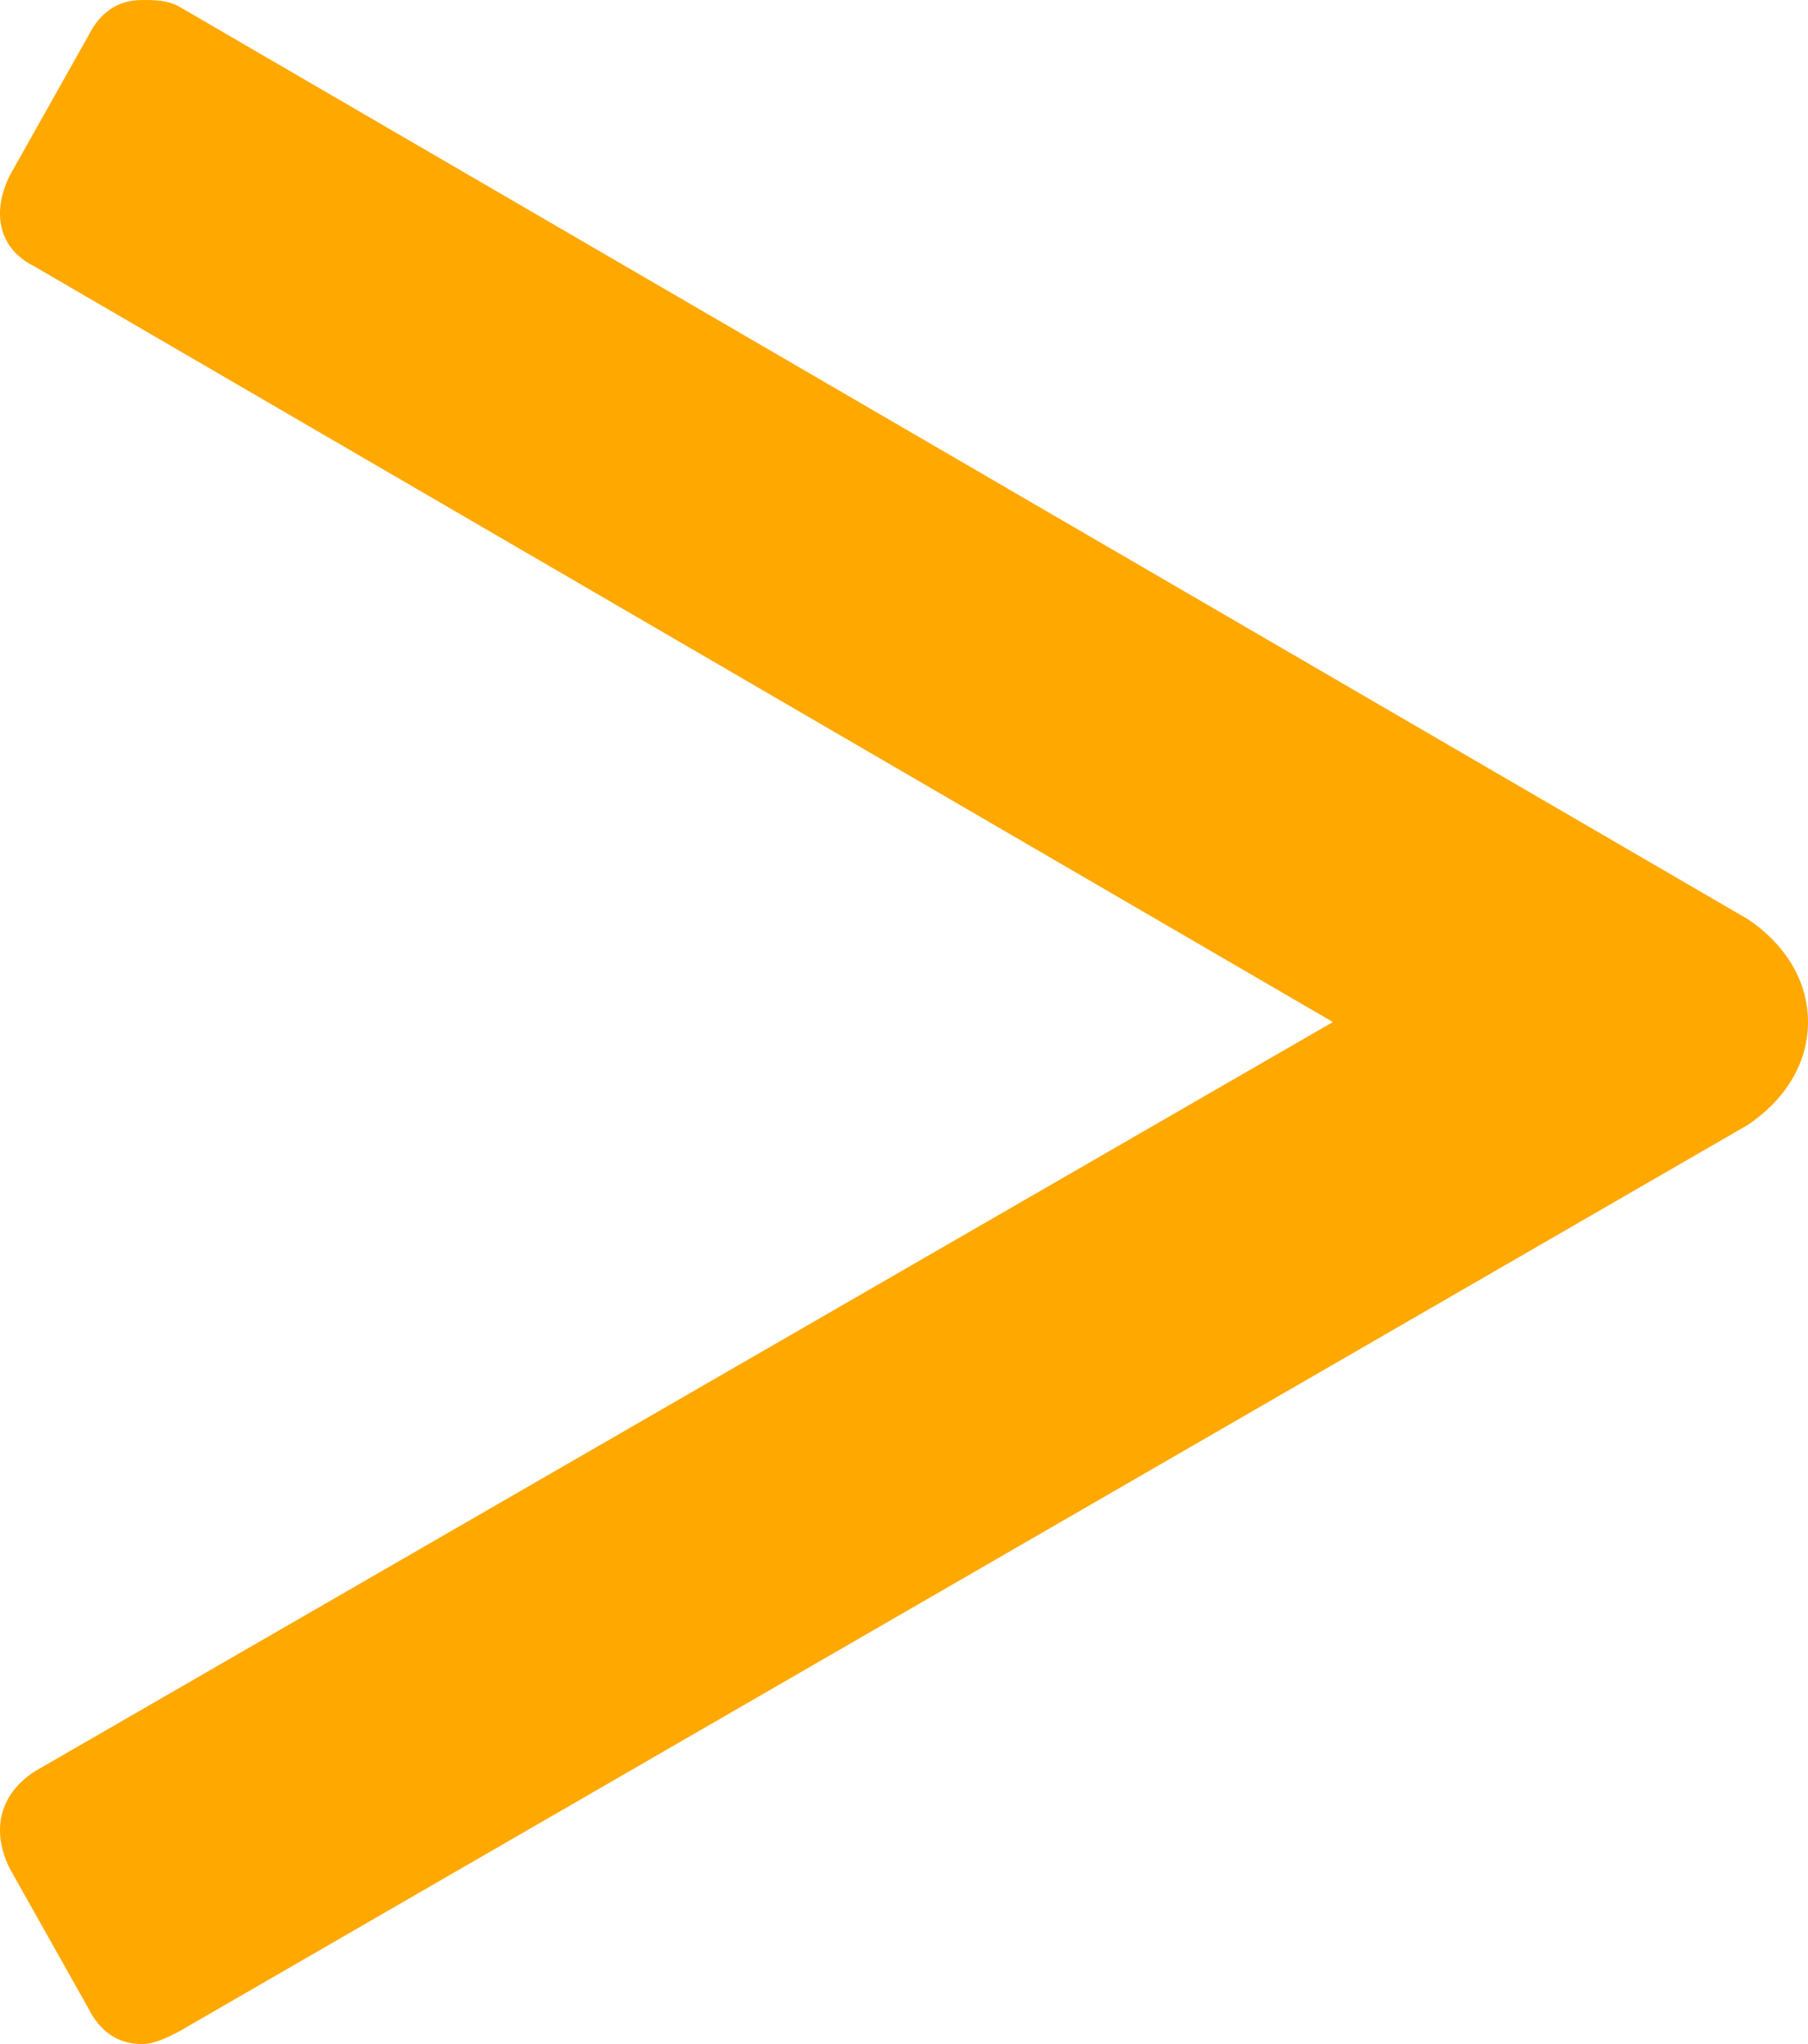 <svg width="23" height="26" viewBox="0 0 23 26" fill="none" xmlns="http://www.w3.org/2000/svg">
<path d="M16.956 13L0.431 22.538C-0.028 22.846 -0.104 23.308 0.125 23.769L1.12 25.538C1.273 25.846 1.502 26 1.808 26C1.961 26 2.114 25.923 2.267 25.846L22.235 14.308C22.694 14 23 13.539 23 13C23 12.461 22.694 12 22.235 11.692L2.267 0.077C2.114 -3.66798e-07 1.961 0 1.808 0C1.502 0 1.273 0.154 1.12 0.462L0.125 2.231C-0.104 2.692 -0.028 3.154 0.431 3.385L16.956 13Z" fill="#FFA800"/>
</svg>
